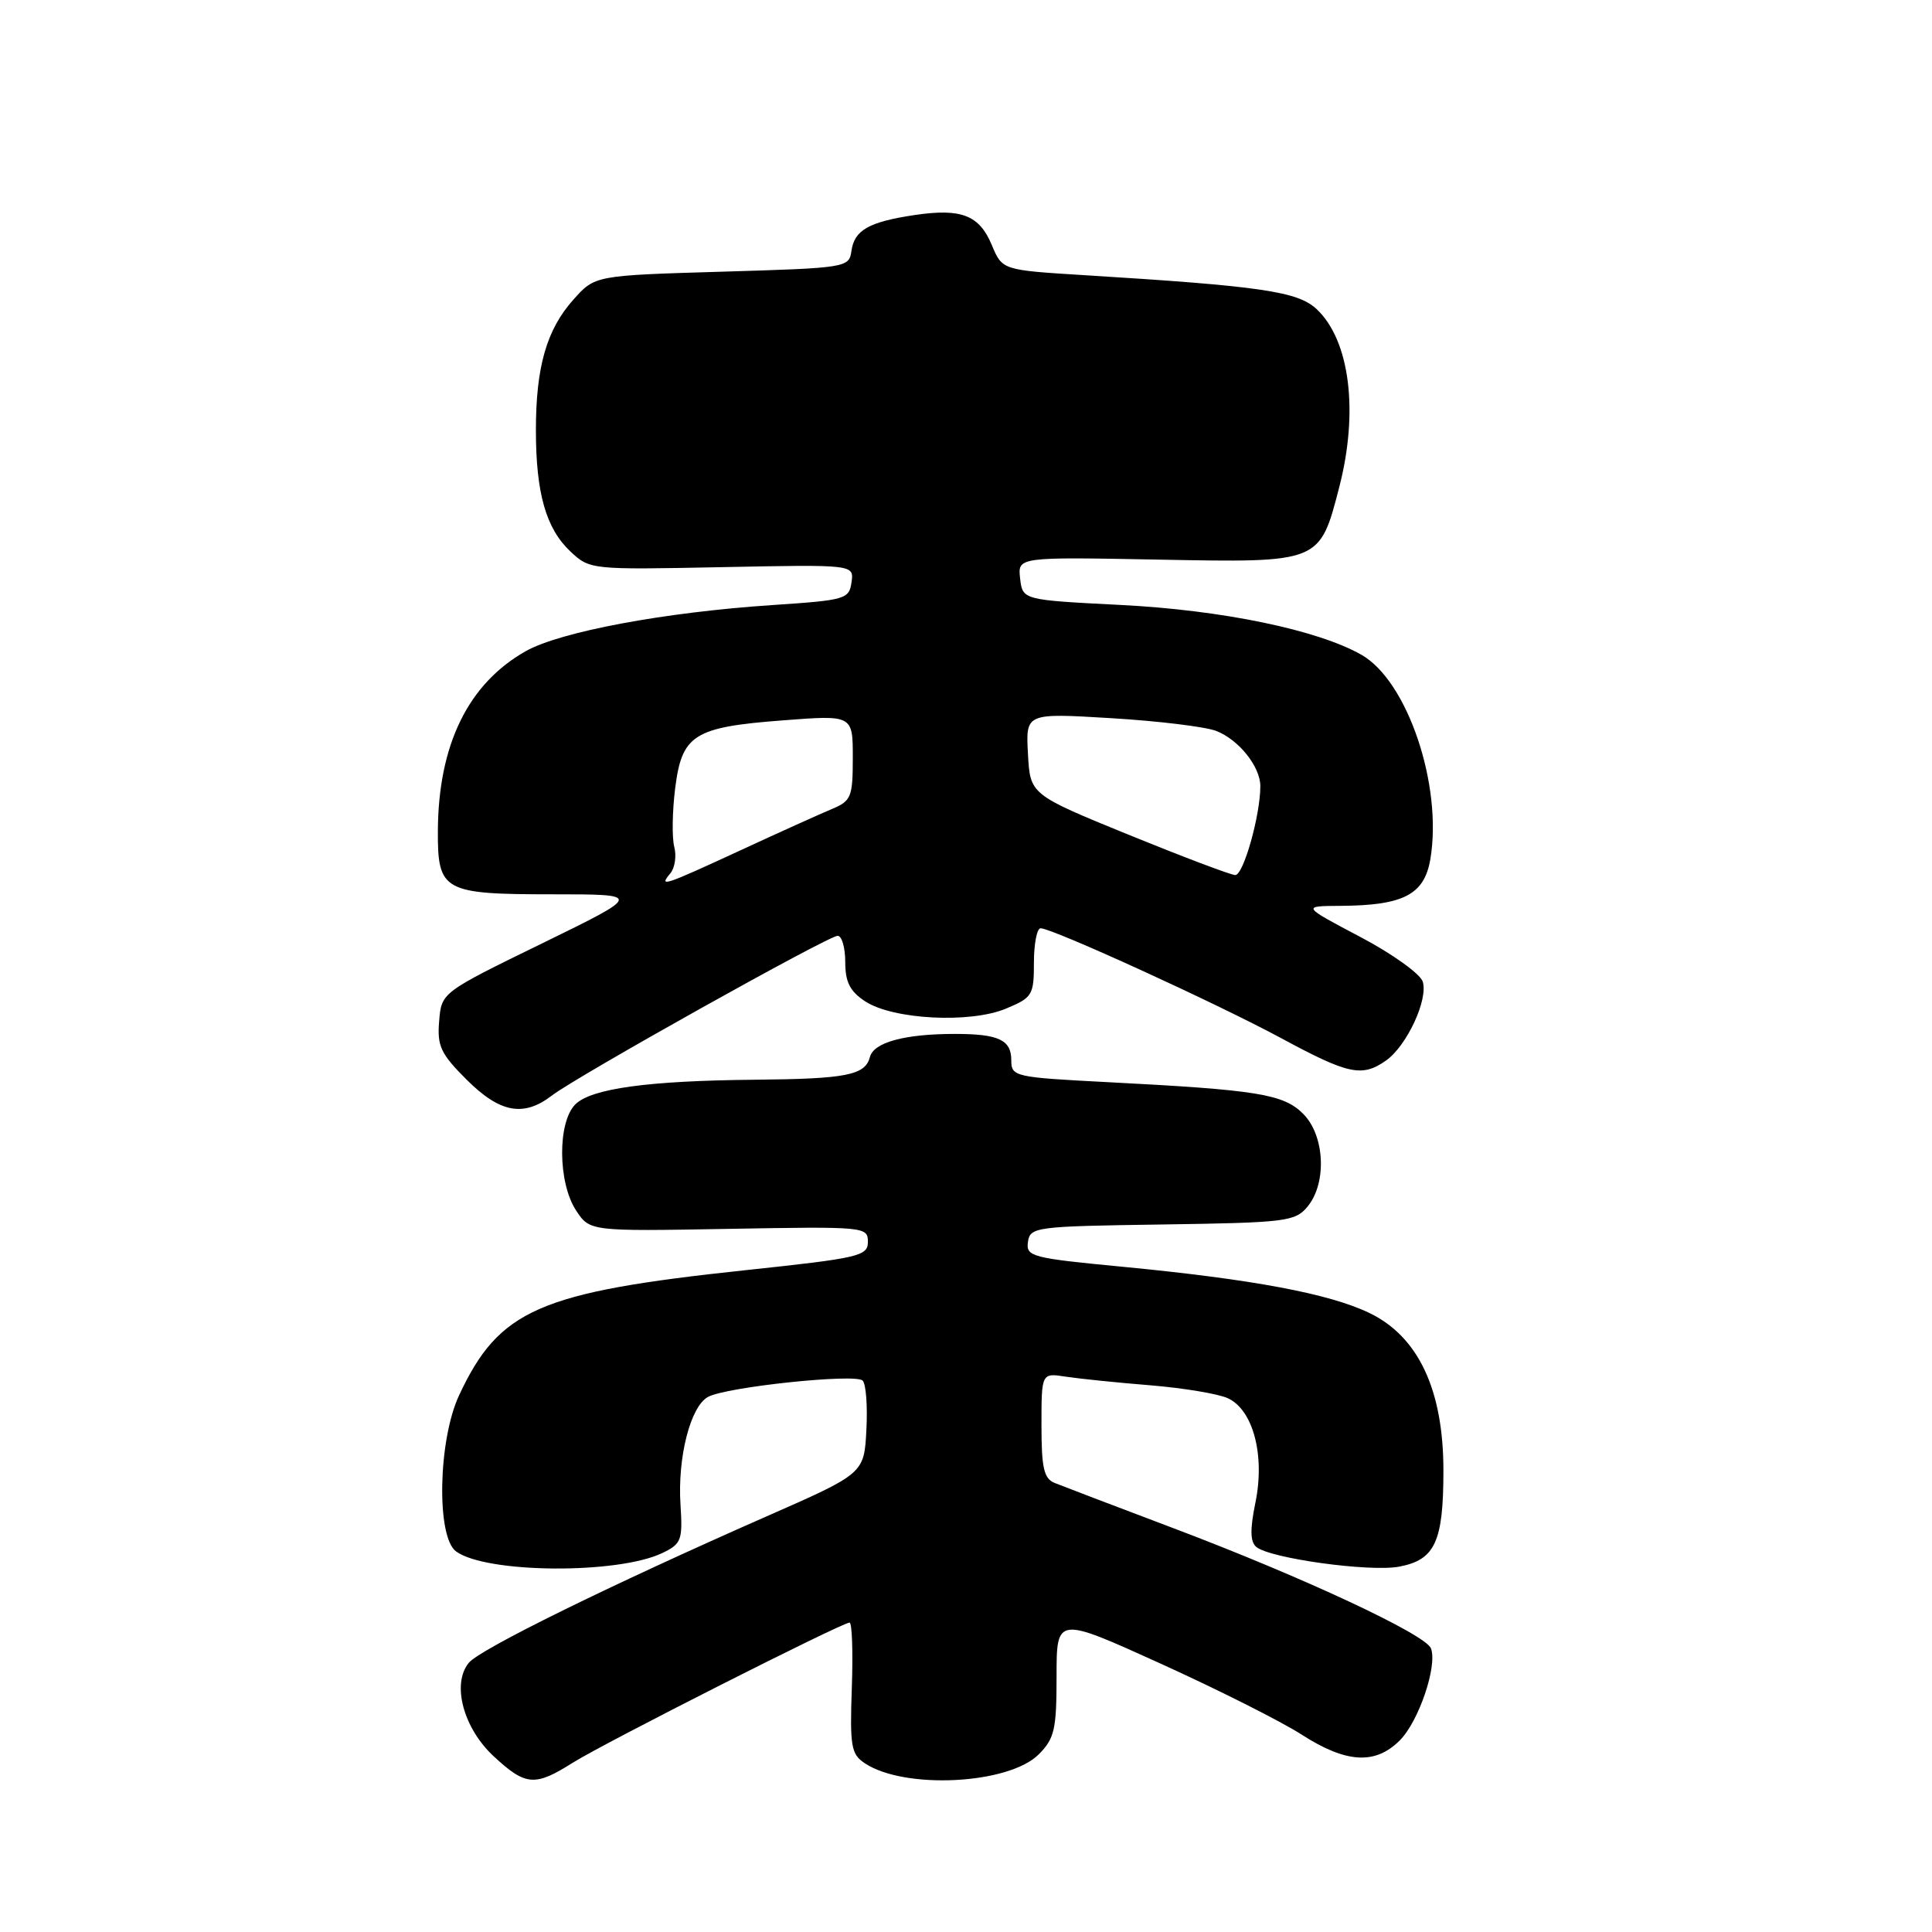 <?xml version="1.0" encoding="UTF-8" standalone="no"?>
<!DOCTYPE svg PUBLIC "-//W3C//DTD SVG 1.1//EN" "http://www.w3.org/Graphics/SVG/1.1/DTD/svg11.dtd" >
<svg xmlns="http://www.w3.org/2000/svg" xmlns:xlink="http://www.w3.org/1999/xlink" version="1.1" viewBox="0 0 256 256">
 <g >
 <path fill="currentColor"
d=" M 75.88 233.58 C 79.96 231.00 111.57 215.00 112.57 215.00 C 112.90 215.00 113.04 218.89 112.87 223.65 C 112.60 231.41 112.78 232.44 114.59 233.64 C 119.86 237.15 133.65 236.44 137.63 232.47 C 139.73 230.36 140.00 229.18 140.00 222.13 C 140.00 214.18 140.00 214.18 153.75 220.42 C 161.31 223.85 169.73 228.08 172.45 229.83 C 178.38 233.64 182.22 233.87 185.48 230.61 C 188.00 228.09 190.49 220.73 189.61 218.42 C 188.90 216.57 172.59 208.96 155.50 202.50 C 147.80 199.59 140.71 196.89 139.75 196.50 C 138.32 195.92 138.00 194.52 138.00 188.85 C 138.00 181.91 138.00 181.91 141.25 182.42 C 143.04 182.69 148.07 183.21 152.43 183.56 C 156.79 183.92 161.40 184.68 162.69 185.27 C 166.04 186.80 167.64 192.82 166.35 199.10 C 165.62 202.66 165.65 204.30 166.47 204.98 C 168.30 206.50 181.49 208.32 185.39 207.59 C 190.16 206.69 191.26 204.29 191.26 194.85 C 191.26 184.18 187.95 177.12 181.48 173.99 C 176.16 171.42 166.00 169.51 148.71 167.85 C 136.68 166.70 135.93 166.50 136.21 164.56 C 136.49 162.58 137.18 162.49 154.00 162.25 C 170.41 162.01 171.61 161.86 173.25 159.89 C 175.84 156.77 175.55 150.46 172.68 147.59 C 170.06 144.97 166.68 144.42 146.75 143.39 C 134.38 142.75 134.00 142.66 134.00 140.47 C 134.00 137.79 132.31 137.00 126.54 137.00 C 119.88 137.00 115.78 138.11 115.27 140.06 C 114.64 142.47 112.17 142.96 100.00 143.07 C 85.86 143.20 78.33 144.24 76.23 146.34 C 73.86 148.71 73.92 156.70 76.32 160.37 C 78.15 163.16 78.15 163.16 96.58 162.83 C 114.57 162.51 115.00 162.55 115.00 164.54 C 115.00 166.44 113.88 166.70 98.75 168.31 C 71.39 171.22 66.13 173.53 60.82 184.91 C 58.05 190.86 57.80 203.65 60.43 205.57 C 64.42 208.49 81.87 208.62 87.77 205.78 C 90.29 204.57 90.47 204.08 90.17 199.39 C 89.76 193.10 91.49 186.34 93.83 185.09 C 96.29 183.77 113.32 181.98 114.30 182.93 C 114.75 183.36 114.97 186.30 114.80 189.48 C 114.50 195.25 114.50 195.25 101.50 200.96 C 80.69 210.12 63.61 218.52 62.12 220.33 C 59.82 223.14 61.40 229.01 65.45 232.75 C 69.66 236.64 70.87 236.74 75.88 233.58 Z  M 73.12 145.17 C 76.43 142.62 109.75 124.00 110.99 124.00 C 111.55 124.00 112.00 125.56 112.00 127.48 C 112.00 130.13 112.62 131.36 114.65 132.69 C 118.34 135.10 128.55 135.63 133.29 133.65 C 136.80 132.19 137.00 131.86 137.00 127.55 C 137.00 125.05 137.40 123.00 137.89 123.00 C 139.44 123.00 161.17 132.93 169.74 137.55 C 178.68 142.38 180.47 142.76 183.65 140.53 C 186.40 138.60 189.27 132.44 188.52 130.07 C 188.19 129.04 184.46 126.36 180.21 124.13 C 172.50 120.06 172.50 120.06 177.60 120.03 C 185.98 119.98 188.73 118.55 189.53 113.84 C 191.17 104.09 186.51 90.25 180.41 86.77 C 174.63 83.47 161.95 80.84 148.50 80.16 C 135.50 79.50 135.50 79.50 135.17 76.65 C 134.85 73.80 134.85 73.80 153.40 74.15 C 175.00 74.56 174.85 74.62 177.46 64.54 C 180.05 54.51 178.86 45.09 174.46 40.96 C 171.96 38.62 167.14 37.91 143.66 36.46 C 132.81 35.79 132.81 35.79 131.42 32.47 C 129.76 28.49 127.37 27.57 121.15 28.50 C 115.11 29.41 113.21 30.49 112.82 33.25 C 112.51 35.46 112.19 35.51 95.67 36.00 C 78.83 36.50 78.83 36.50 75.98 39.70 C 72.43 43.67 71.01 48.61 71.01 57.00 C 71.01 65.34 72.35 70.04 75.58 73.07 C 78.14 75.48 78.29 75.50 95.66 75.15 C 113.17 74.80 113.17 74.80 112.83 77.15 C 112.52 79.39 112.02 79.53 102.40 80.17 C 88.06 81.12 74.26 83.70 69.67 86.28 C 62.03 90.59 58.07 98.70 58.02 110.13 C 57.99 118.09 58.73 118.50 73.22 118.50 C 85.14 118.50 85.14 118.50 71.82 125.01 C 58.50 131.51 58.50 131.51 58.19 135.31 C 57.91 138.60 58.40 139.64 61.82 143.05 C 66.23 147.46 69.37 148.05 73.12 145.17 Z  M 88.84 115.70 C 89.43 114.98 89.66 113.41 89.34 112.20 C 89.03 110.99 89.08 107.52 89.46 104.48 C 90.35 97.34 91.92 96.35 103.75 95.45 C 113.00 94.74 113.00 94.74 113.00 100.39 C 113.00 105.61 112.79 106.13 110.25 107.19 C 108.74 107.82 103.28 110.28 98.12 112.67 C 87.83 117.42 87.25 117.61 88.84 115.70 Z  M 149.50 110.59 C 136.50 105.28 136.50 105.28 136.21 99.88 C 135.91 94.48 135.91 94.48 147.21 95.16 C 153.42 95.53 159.69 96.29 161.15 96.85 C 164.14 98.01 167.00 101.58 167.00 104.17 C 167.00 108.06 164.75 116.00 163.67 115.95 C 163.03 115.92 156.65 113.50 149.50 110.59 Z "/>
</g>
</svg>